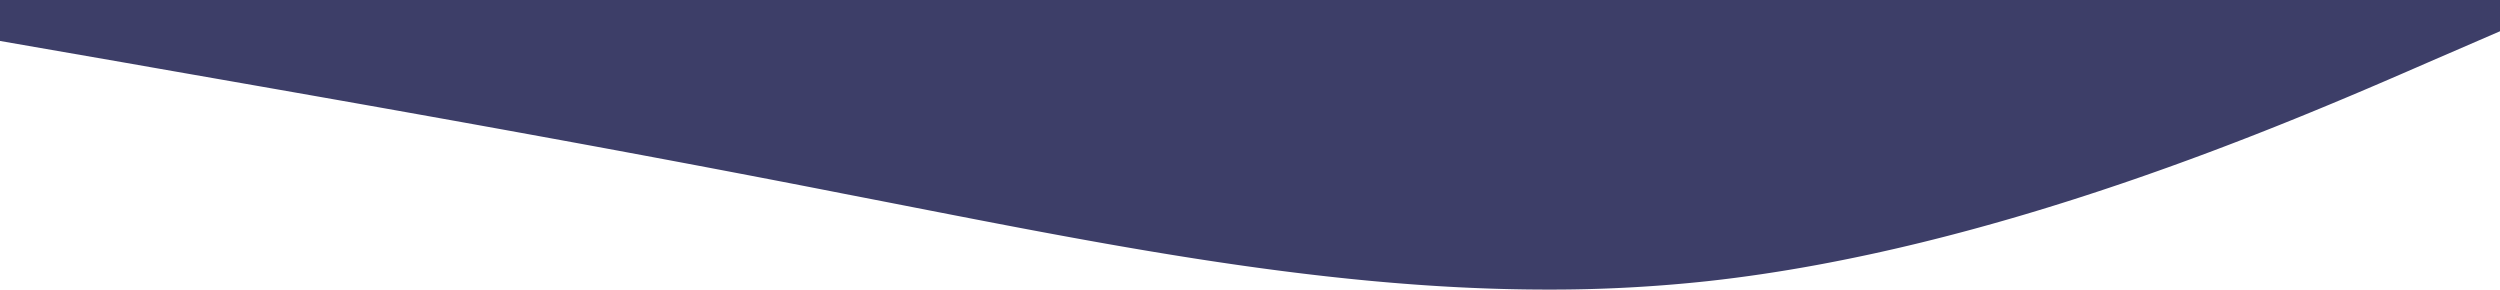 <svg xmlns="http://www.w3.org/2000/svg" viewBox="0 0 1200 139"><g data-name="Layer 2"><path d="M1200 0H0v19.66L59.49 30c69.12 12.2 207.35 35.81 345.58 63C517.39 114.73 629.7 138.86 742 139a702.93 702.93 0 0077.75-4.06C958 119.76 1096.24 60.16 1165.36 30L1200 15z" fill="#3d3e68" data-name="Layer 1"/></g></svg>